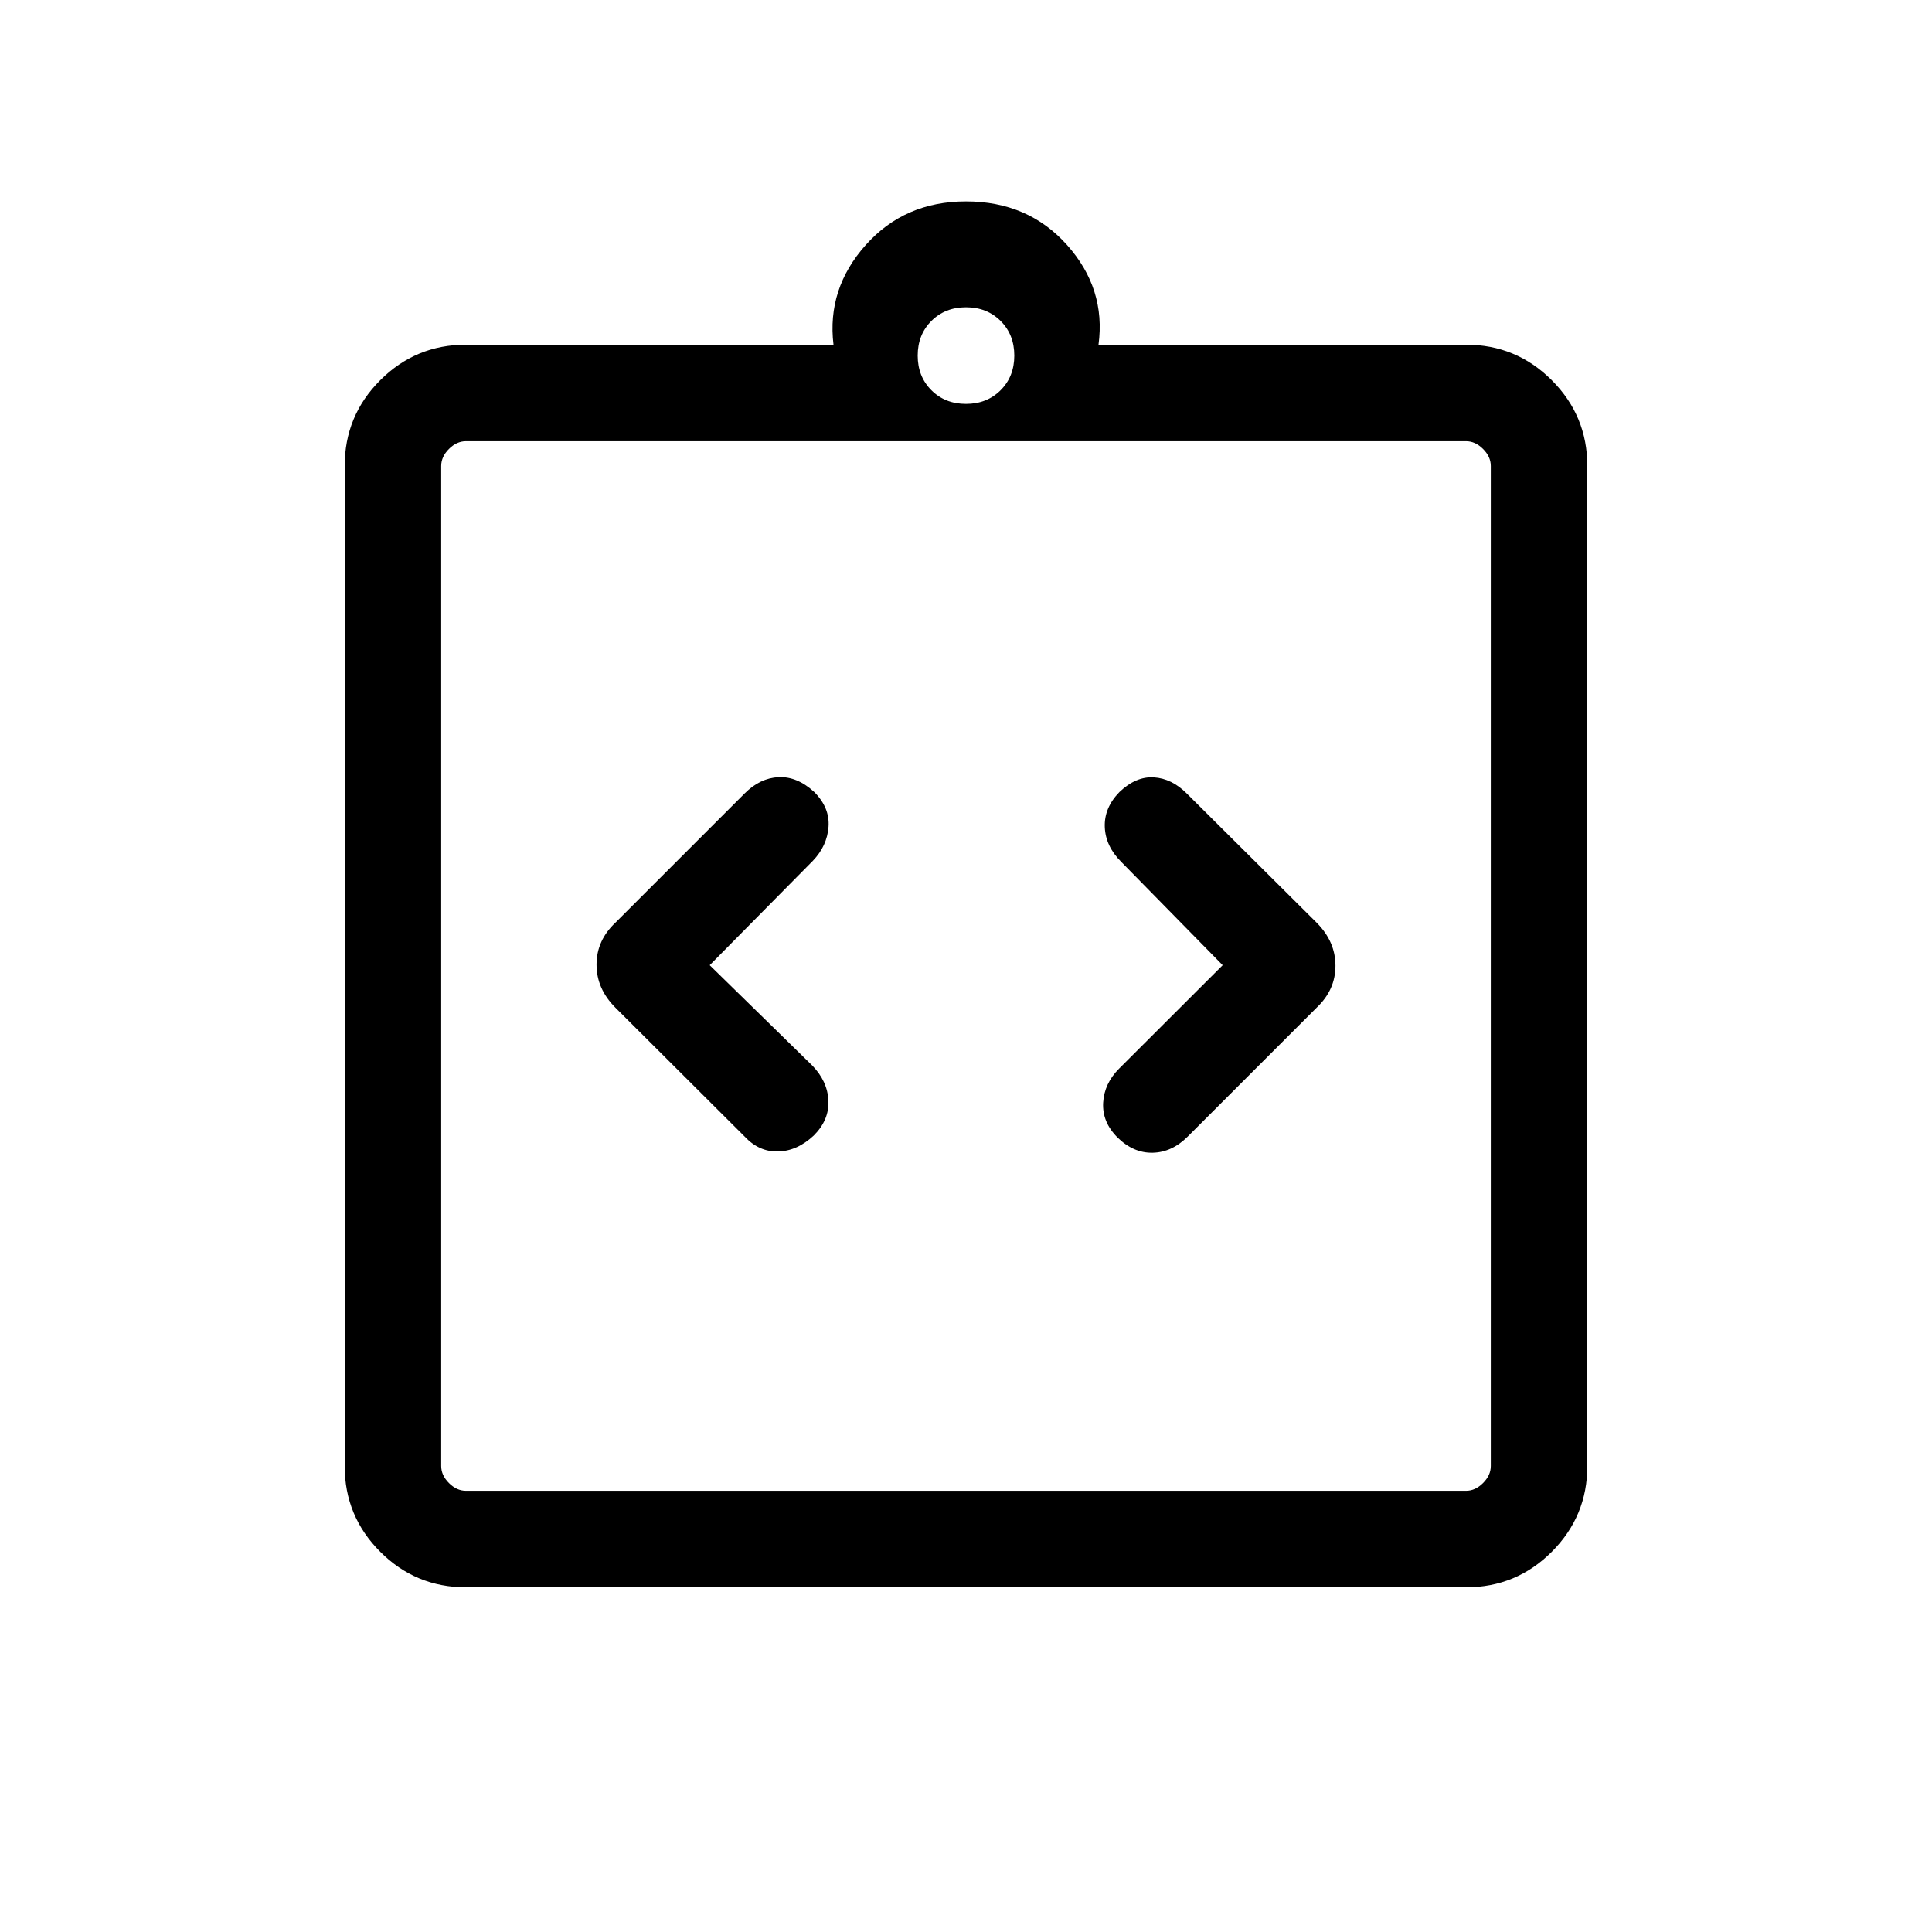 <svg xmlns="http://www.w3.org/2000/svg" height="20" viewBox="0 -960 960 960" width="20"><path d="m352.65-480.4 51.23-51.83q7.12-7.42 7.81-16.92.69-9.5-7.09-17.31-8.52-7.81-17.73-7.37-9.22.45-16.83 8.06l-64.22 64.22q-9.4 8.85-9.4 20.87 0 12.03 9.4 21.4l64.22 64.05q7.09 7.61 16.56 7.4 9.48-.21 17.74-7.92 7.74-7.71 7.29-17.37-.44-9.65-8.05-17.46l-50.93-49.82Zm254.89 0-51.42 51.34q-7.43 7.41-7.97 17-.53 9.6 7.09 17.23 7.95 7.83 17.53 7.62 9.58-.21 17.4-8.04l64.04-64.04q9.37-8.82 9.37-20.84t-9.37-21.41l-64.54-64.19q-7.44-7.46-16.34-8-8.91-.54-17.07 7.27-7.64 7.81-7.3 17.36.35 9.56 8.16 17.35l50.42 51.35Zm-376 309.13q-24.96 0-42.61-17.66-17.66-17.65-17.66-42.61v-496.92q0-24.96 17.66-42.61 17.65-17.66 42.61-17.66h182.62q-3.35-27.81 15.99-49.5 19.35-21.69 49.85-21.69 30.88 0 50.23 21.69 19.35 21.69 15.61 49.5h182.62q24.96 0 42.61 17.66 17.66 17.65 17.66 42.61v496.92q0 24.96-17.66 42.61-17.65 17.66-42.61 17.66H231.54Zm0-47.96h496.92q4.62 0 8.46-3.85 3.85-3.84 3.85-8.46v-496.92q0-4.62-3.85-8.46-3.84-3.85-8.46-3.85H231.54q-4.62 0-8.46 3.85-3.85 3.84-3.85 8.46v496.92q0 4.62 3.85 8.46 3.84 3.85 8.46 3.85ZM480-759.31q10.4 0 17.2-6.8 6.8-6.8 6.8-17.2 0-10.4-6.8-17.2-6.8-6.8-17.2-6.8-10.4 0-17.2 6.8-6.8 6.8-6.8 17.2 0 10.4 6.8 17.2 6.8 6.8 17.2 6.8ZM219.23-219.23V-740.77-219.23Z"/></svg>